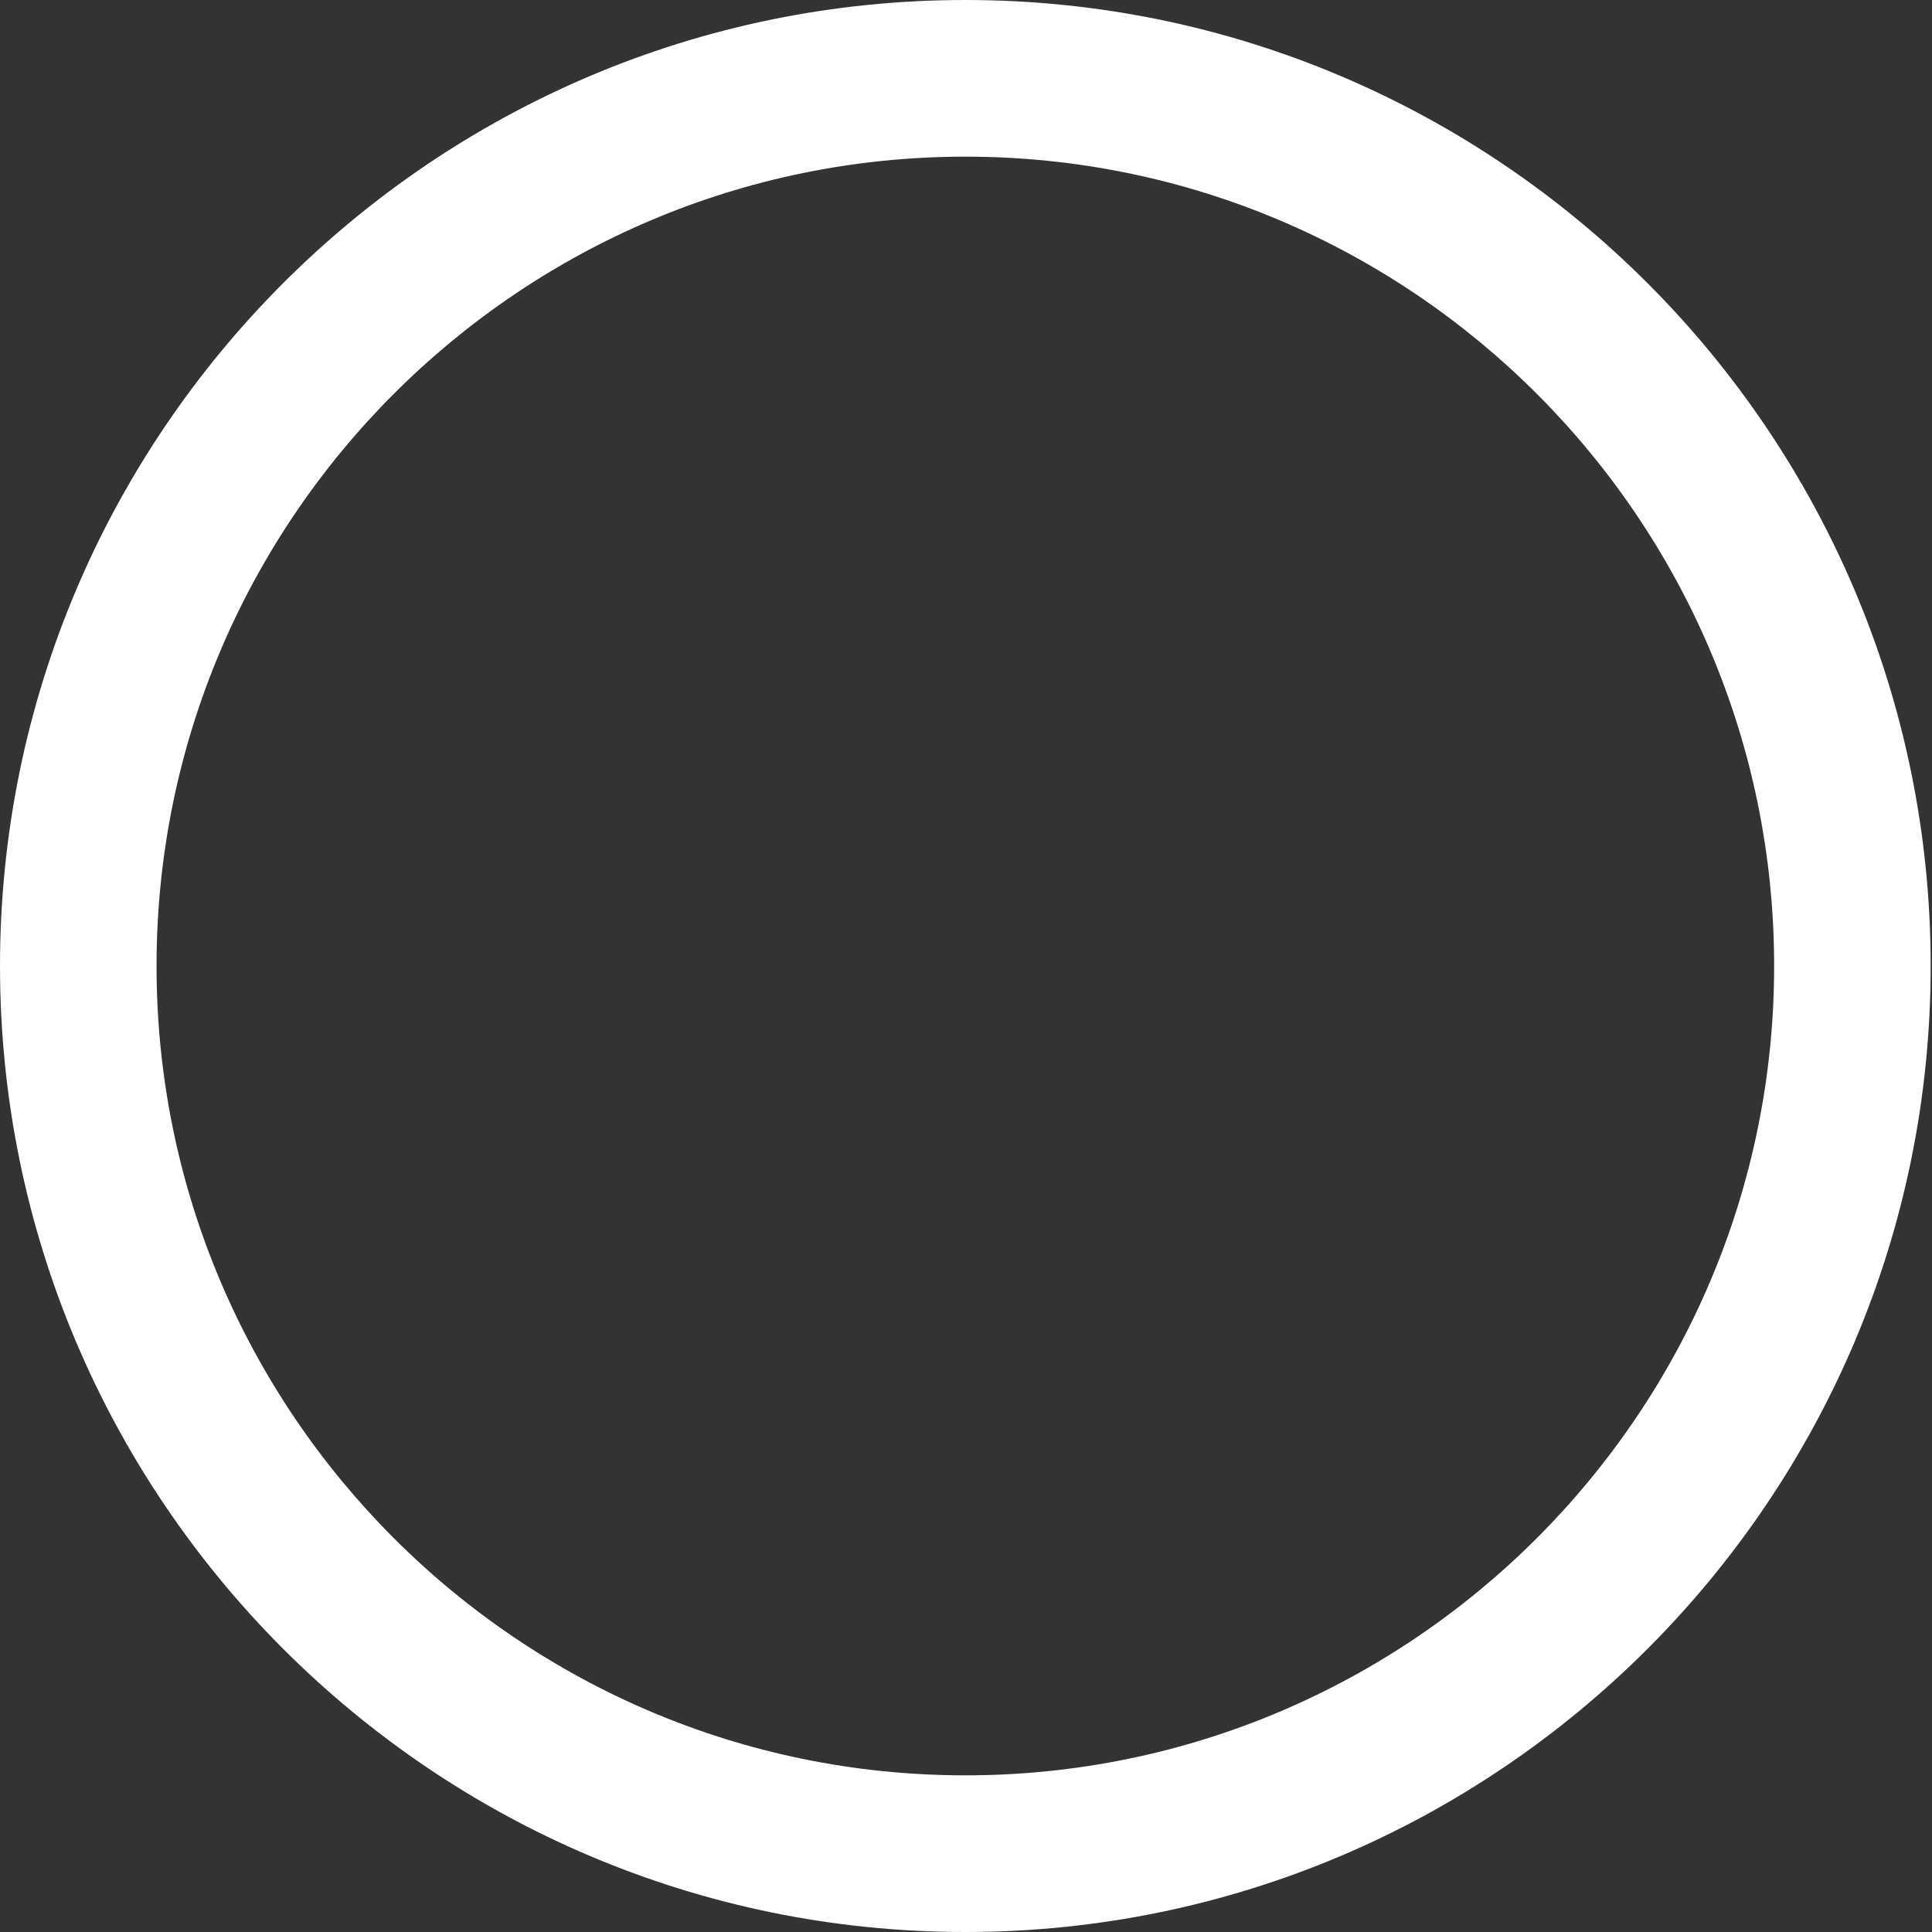 <svg width="35" height="35" viewBox="0 0 35 35" fill="none" xmlns="http://www.w3.org/2000/svg">
<rect x="0" y="0" width="35" height="35" fill="#333333" stroke="none"/>
<path d="M17.488 0C7.845 0 0 7.85 0 17.5C0 27.15 7.845 35 17.488 35C27.131 35 34.976 27.15 34.976 17.5C34.976 7.85 27.131 0 17.488 0ZM17.488 32.162C9.409 32.162 2.836 25.585 2.836 17.5C2.836 9.415 9.409 2.838 17.488 2.838C25.567 2.838 32.14 9.415 32.14 17.5C32.14 25.585 25.567 32.162 17.488 32.162Z" fill="white"/>
</svg>
